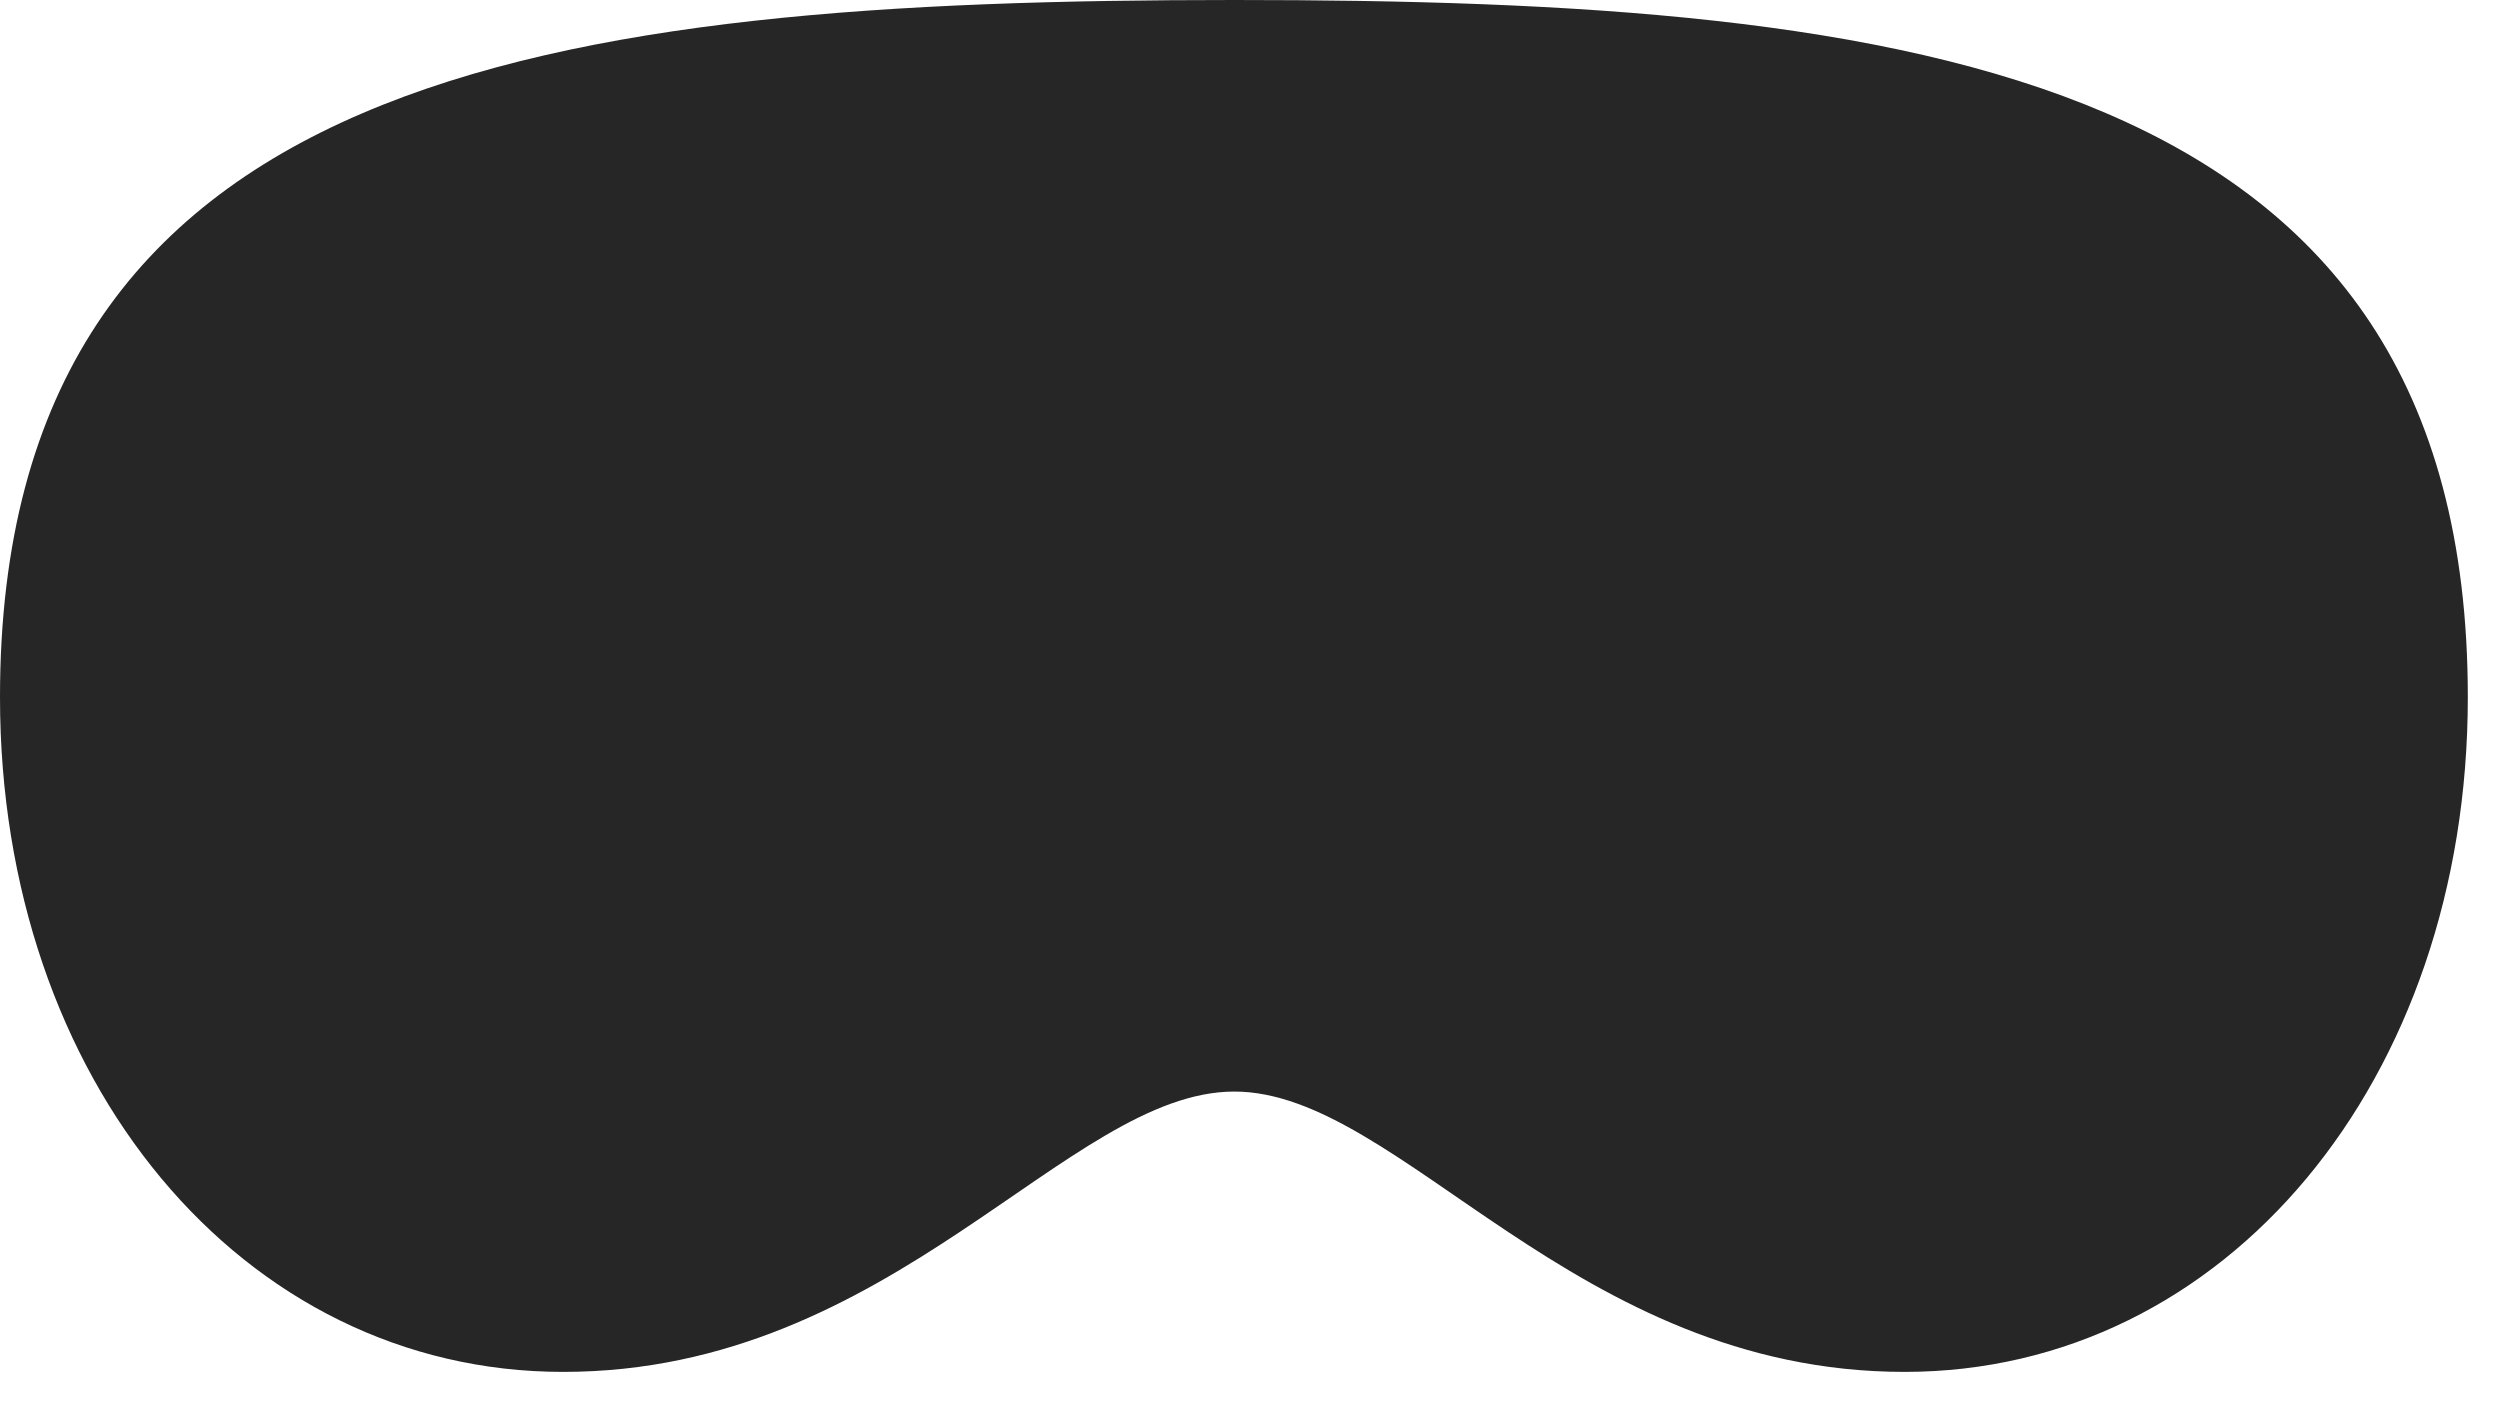 <?xml version="1.0" encoding="UTF-8"?>
<!--Generator: Apple Native CoreSVG 326-->
<!DOCTYPE svg
PUBLIC "-//W3C//DTD SVG 1.1//EN"
       "http://www.w3.org/Graphics/SVG/1.1/DTD/svg11.dtd">
<svg version="1.1" xmlns="http://www.w3.org/2000/svg" xmlns:xlink="http://www.w3.org/1999/xlink" viewBox="0 0 28.047 15.752">
 <g>
  <rect height="15.752" opacity="0" width="28.047" x="0" y="0"/>
  <path d="M13.848 12.246C15.713 12.246 17.656 15.391 21.367 15.391C24.971 15.391 27.686 12.119 27.686 7.822C27.686 0.781 21.484 0 13.848 0C6.201 0 0 0.791 0 7.822C0 12.119 2.715 15.391 6.318 15.391C10.029 15.391 11.973 12.246 13.848 12.246Z" fill="black" fill-opacity="0.85"/>
 </g>
</svg>
